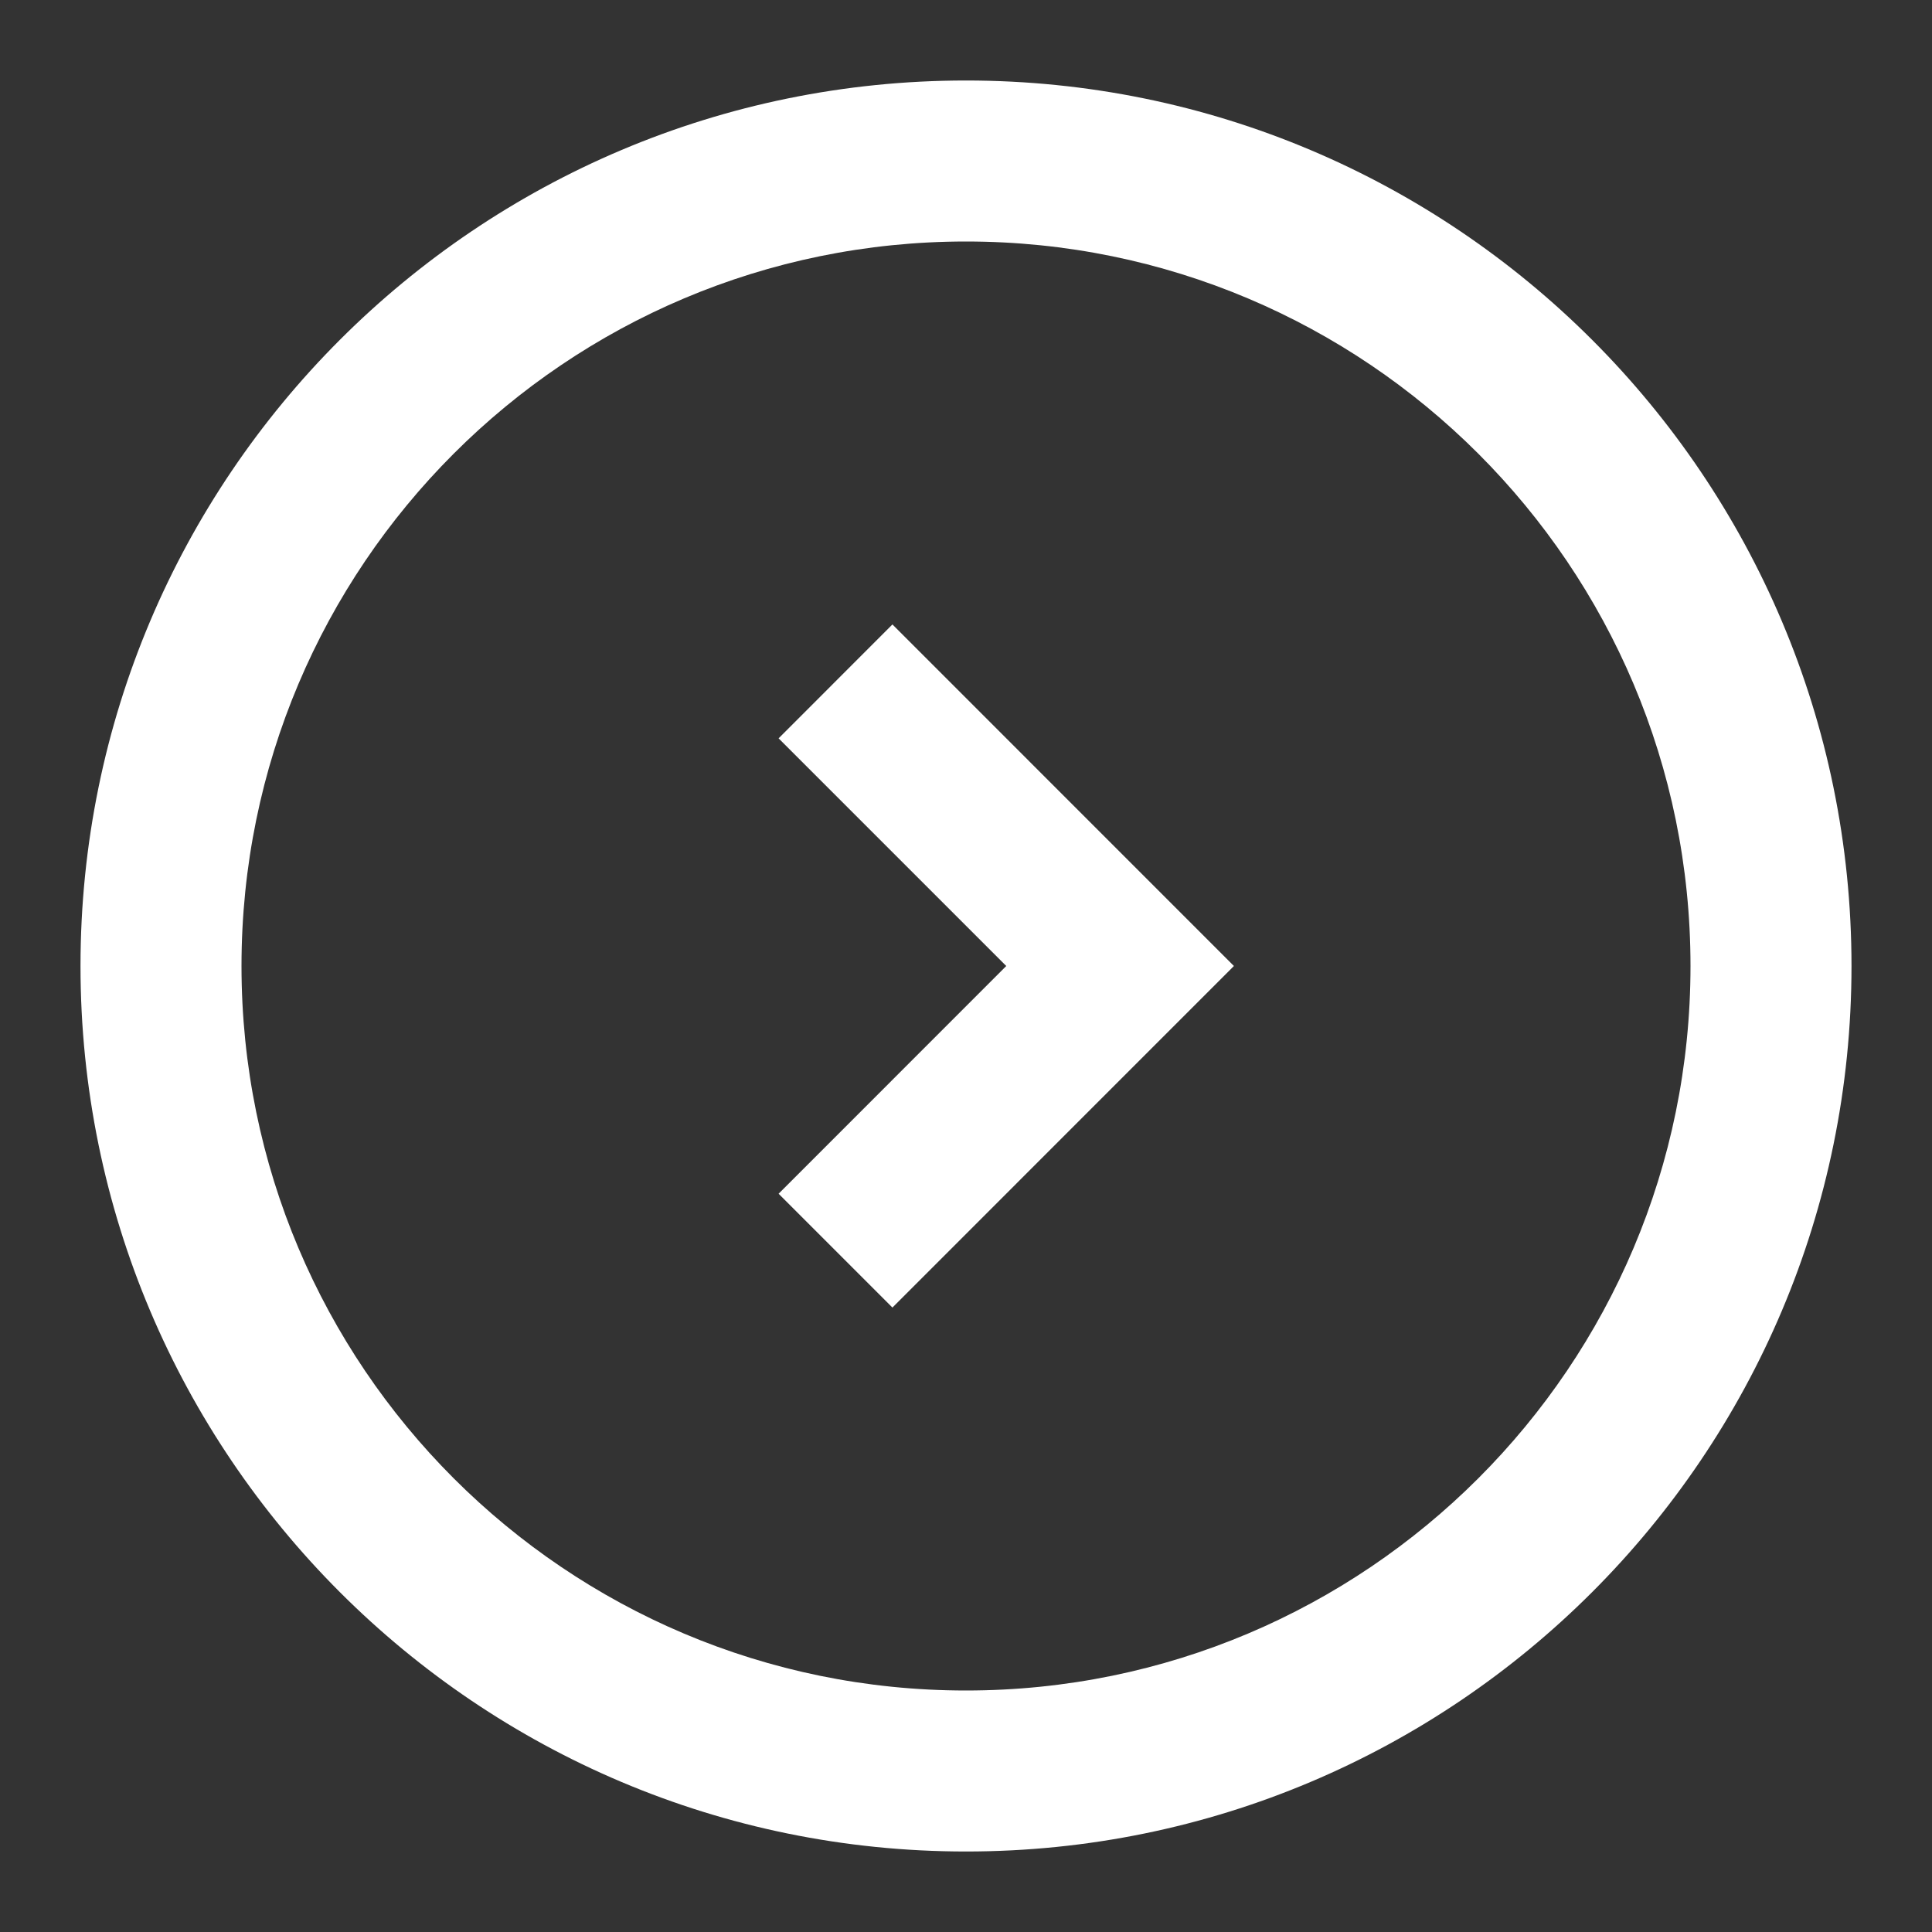 <svg
  width="33"
  height="33"
  viewBox="0 0 24 24"
  fill="white"
  xmlns="http://www.w3.org/2000/svg"
>
  <rect x="0" y="0" width="24" height="24" fill="#333333" stroke="none"/>
  <path
    d="M11.086 7.757L15.328 12L11.086 16.243L9.672 14.829L12.5 12L9.672 9.172L11.086 7.757Z"
    fill="white"
  />
  <path
    fill-rule="evenodd"
    clip-rule="evenodd"
    d="M12 1C5.925 1 1 5.925 1 12C1 18.075 5.925 23 12 23C18.075 23 23 18.075 23 12C23 5.925 18.075 1 12 1ZM21 12C21 7.029 16.971 3 12 3C7.029 3 3 7.029 3 12C3 16.971 7.029 21 12 21C16.971 21 21 16.971 21 12Z"
    fill="white"
  />
</svg>
